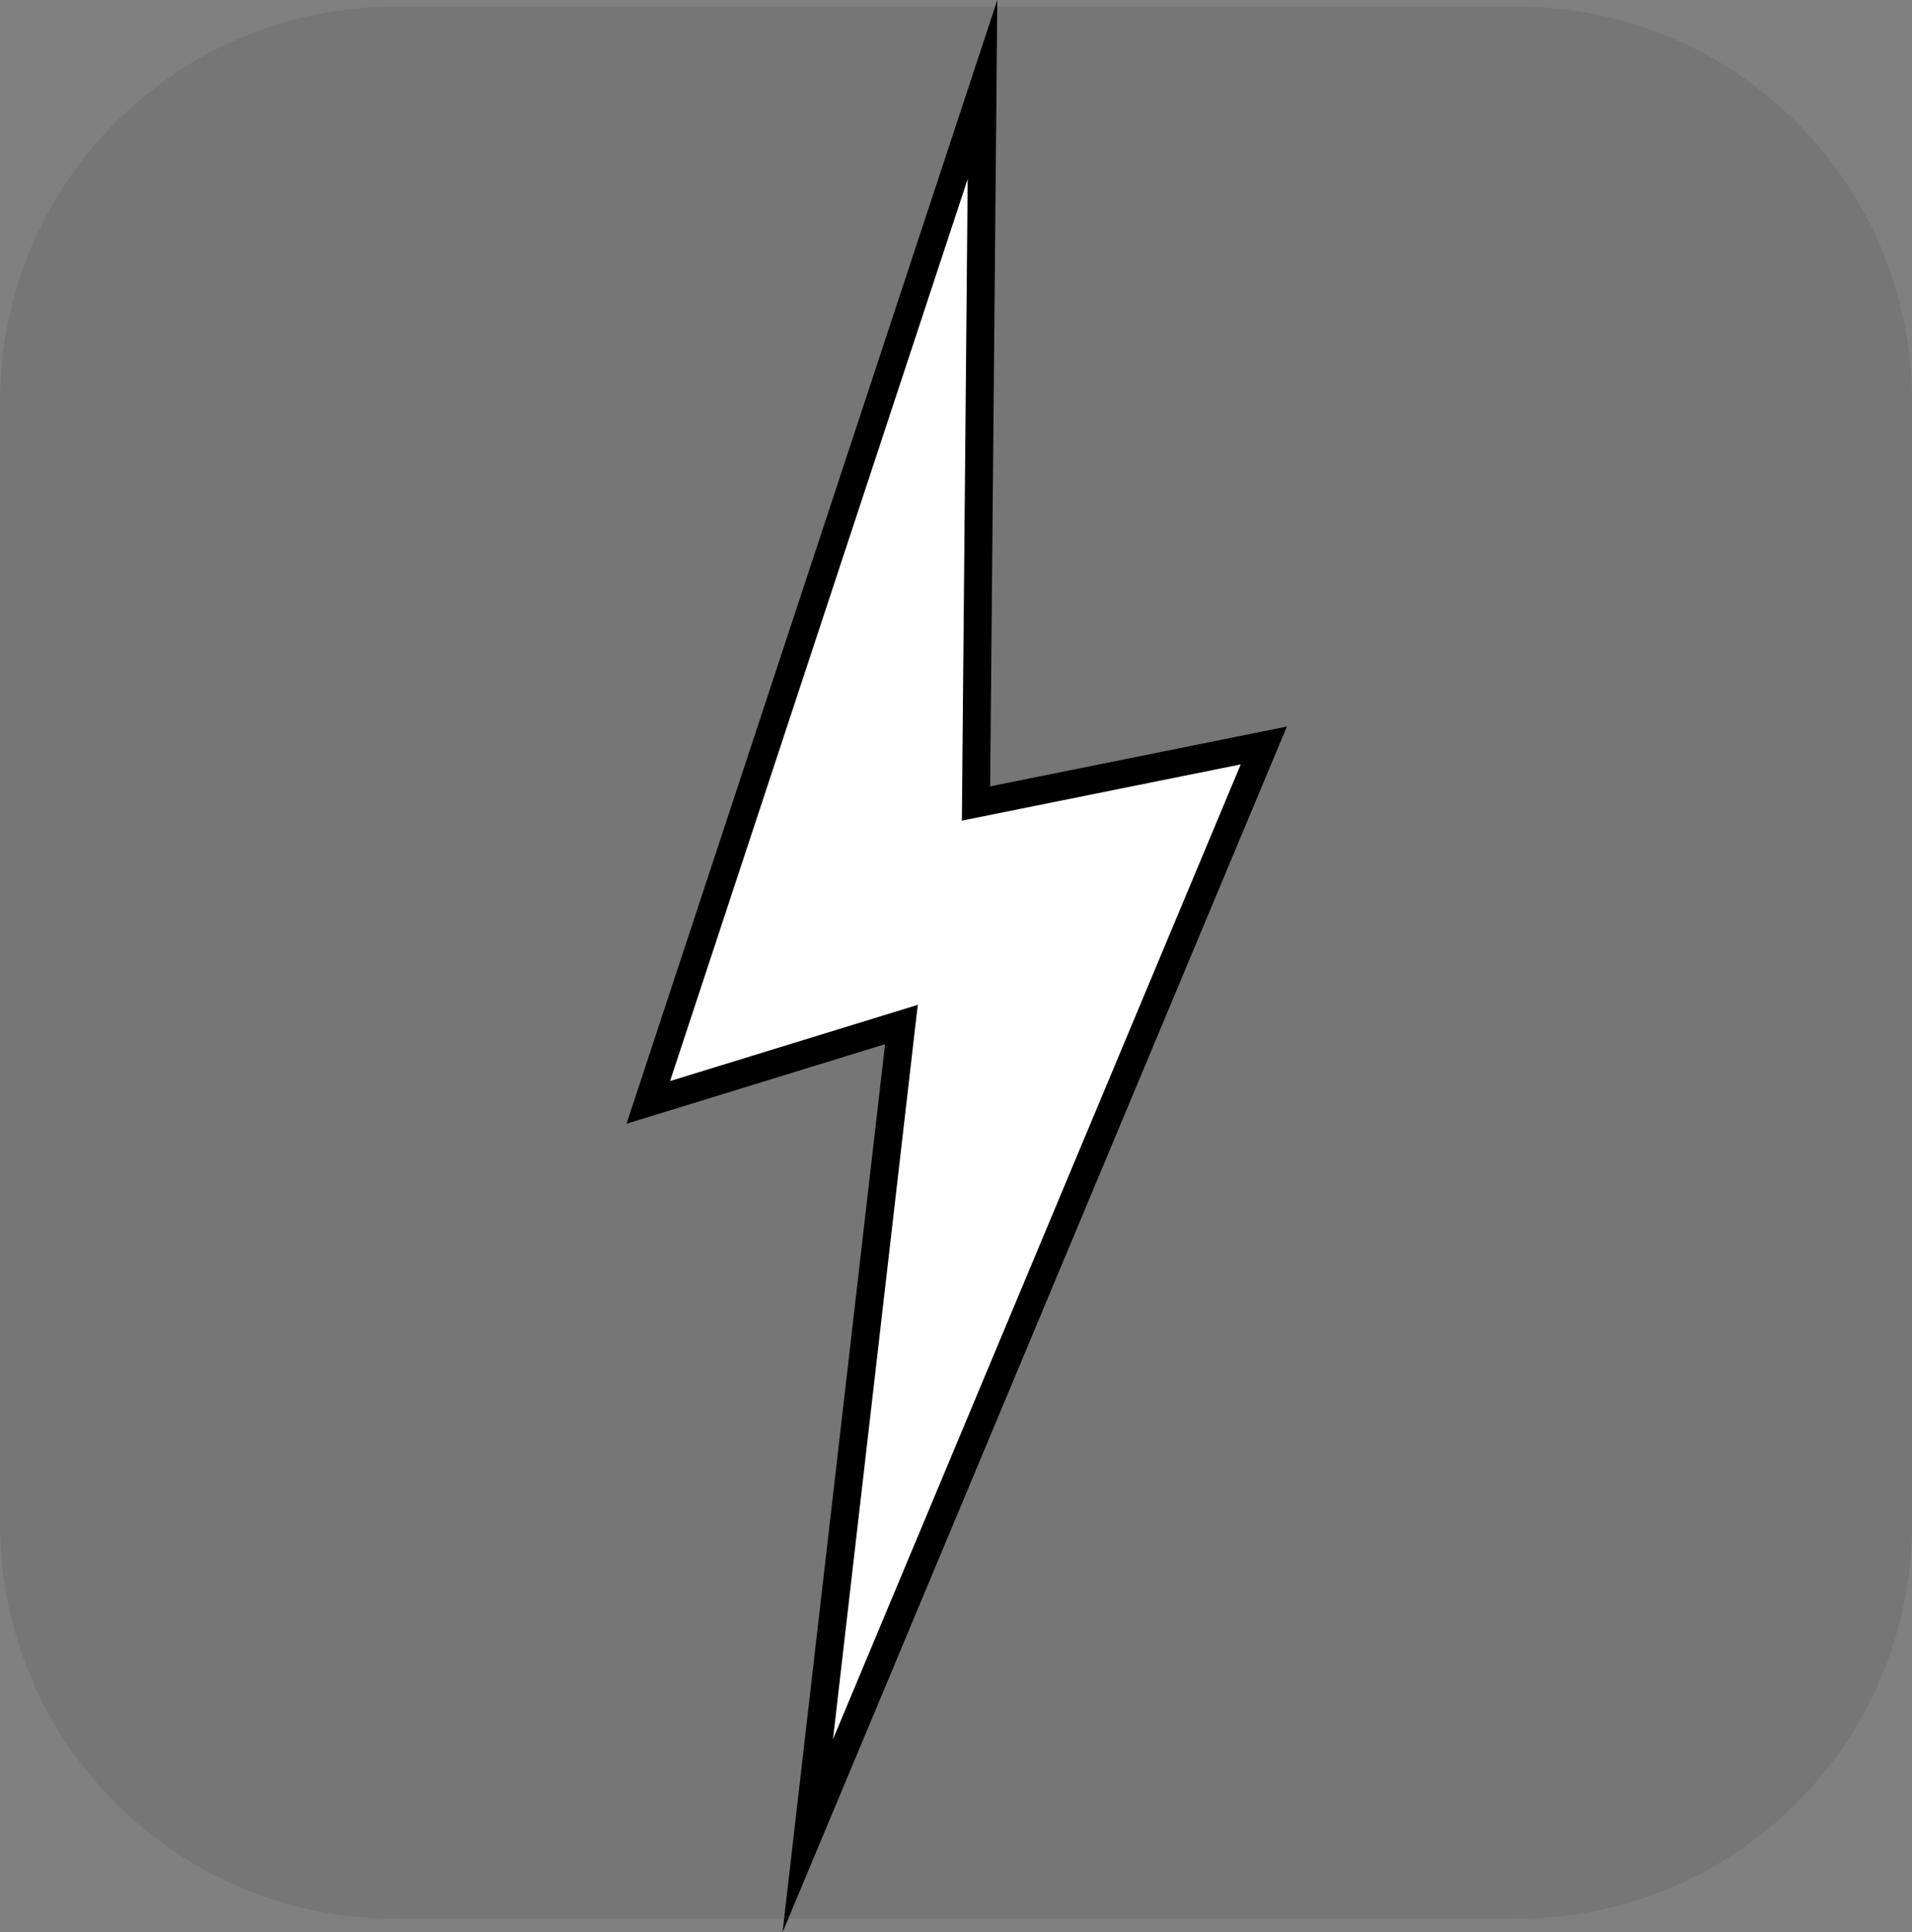 <svg version="1.1" xmlns="http://www.w3.org/2000/svg" xmlns:xlink="http://www.w3.org/1999/xlink" width="34.173" height="34.535" viewBox="0,0,34.173,34.535"><rect x="0" y="0" width="34.173" height="34.535" fill="#808080" stroke="none"/><g transform="translate(-222.913,-162.732)"><g data-paper-data="{&quot;isPaintingLayer&quot;:true}" stroke-miterlimit="10" stroke-dasharray="" stroke-dashoffset="0" style="mix-blend-mode: normal"><path d="M229.983,162.85h20.034c3.917,0 7.07,3.153 7.07,7.07v20.034c0,3.917 -3.153,7.07 -7.07,7.07h-20.034c-3.917,0 -7.07,-3.153 -7.07,-7.07v-20.034c0,-3.917 3.153,-7.07 7.07,-7.07z" fill-opacity="0.097" fill="#191919" fill-rule="evenodd" stroke="none" stroke-width="4.439" stroke-linecap="round" stroke-linejoin="round"/><path d="M240.473,164.332l-0.116,12.76l5.144,-1.037l-8.151,19.486l1.674,-14.499l-4.524,1.392z" fill="#ffffff" fill-rule="nonzero" stroke="#000000" stroke-width="0.5" stroke-linecap="butt" stroke-linejoin="miter"/></g></g></svg>